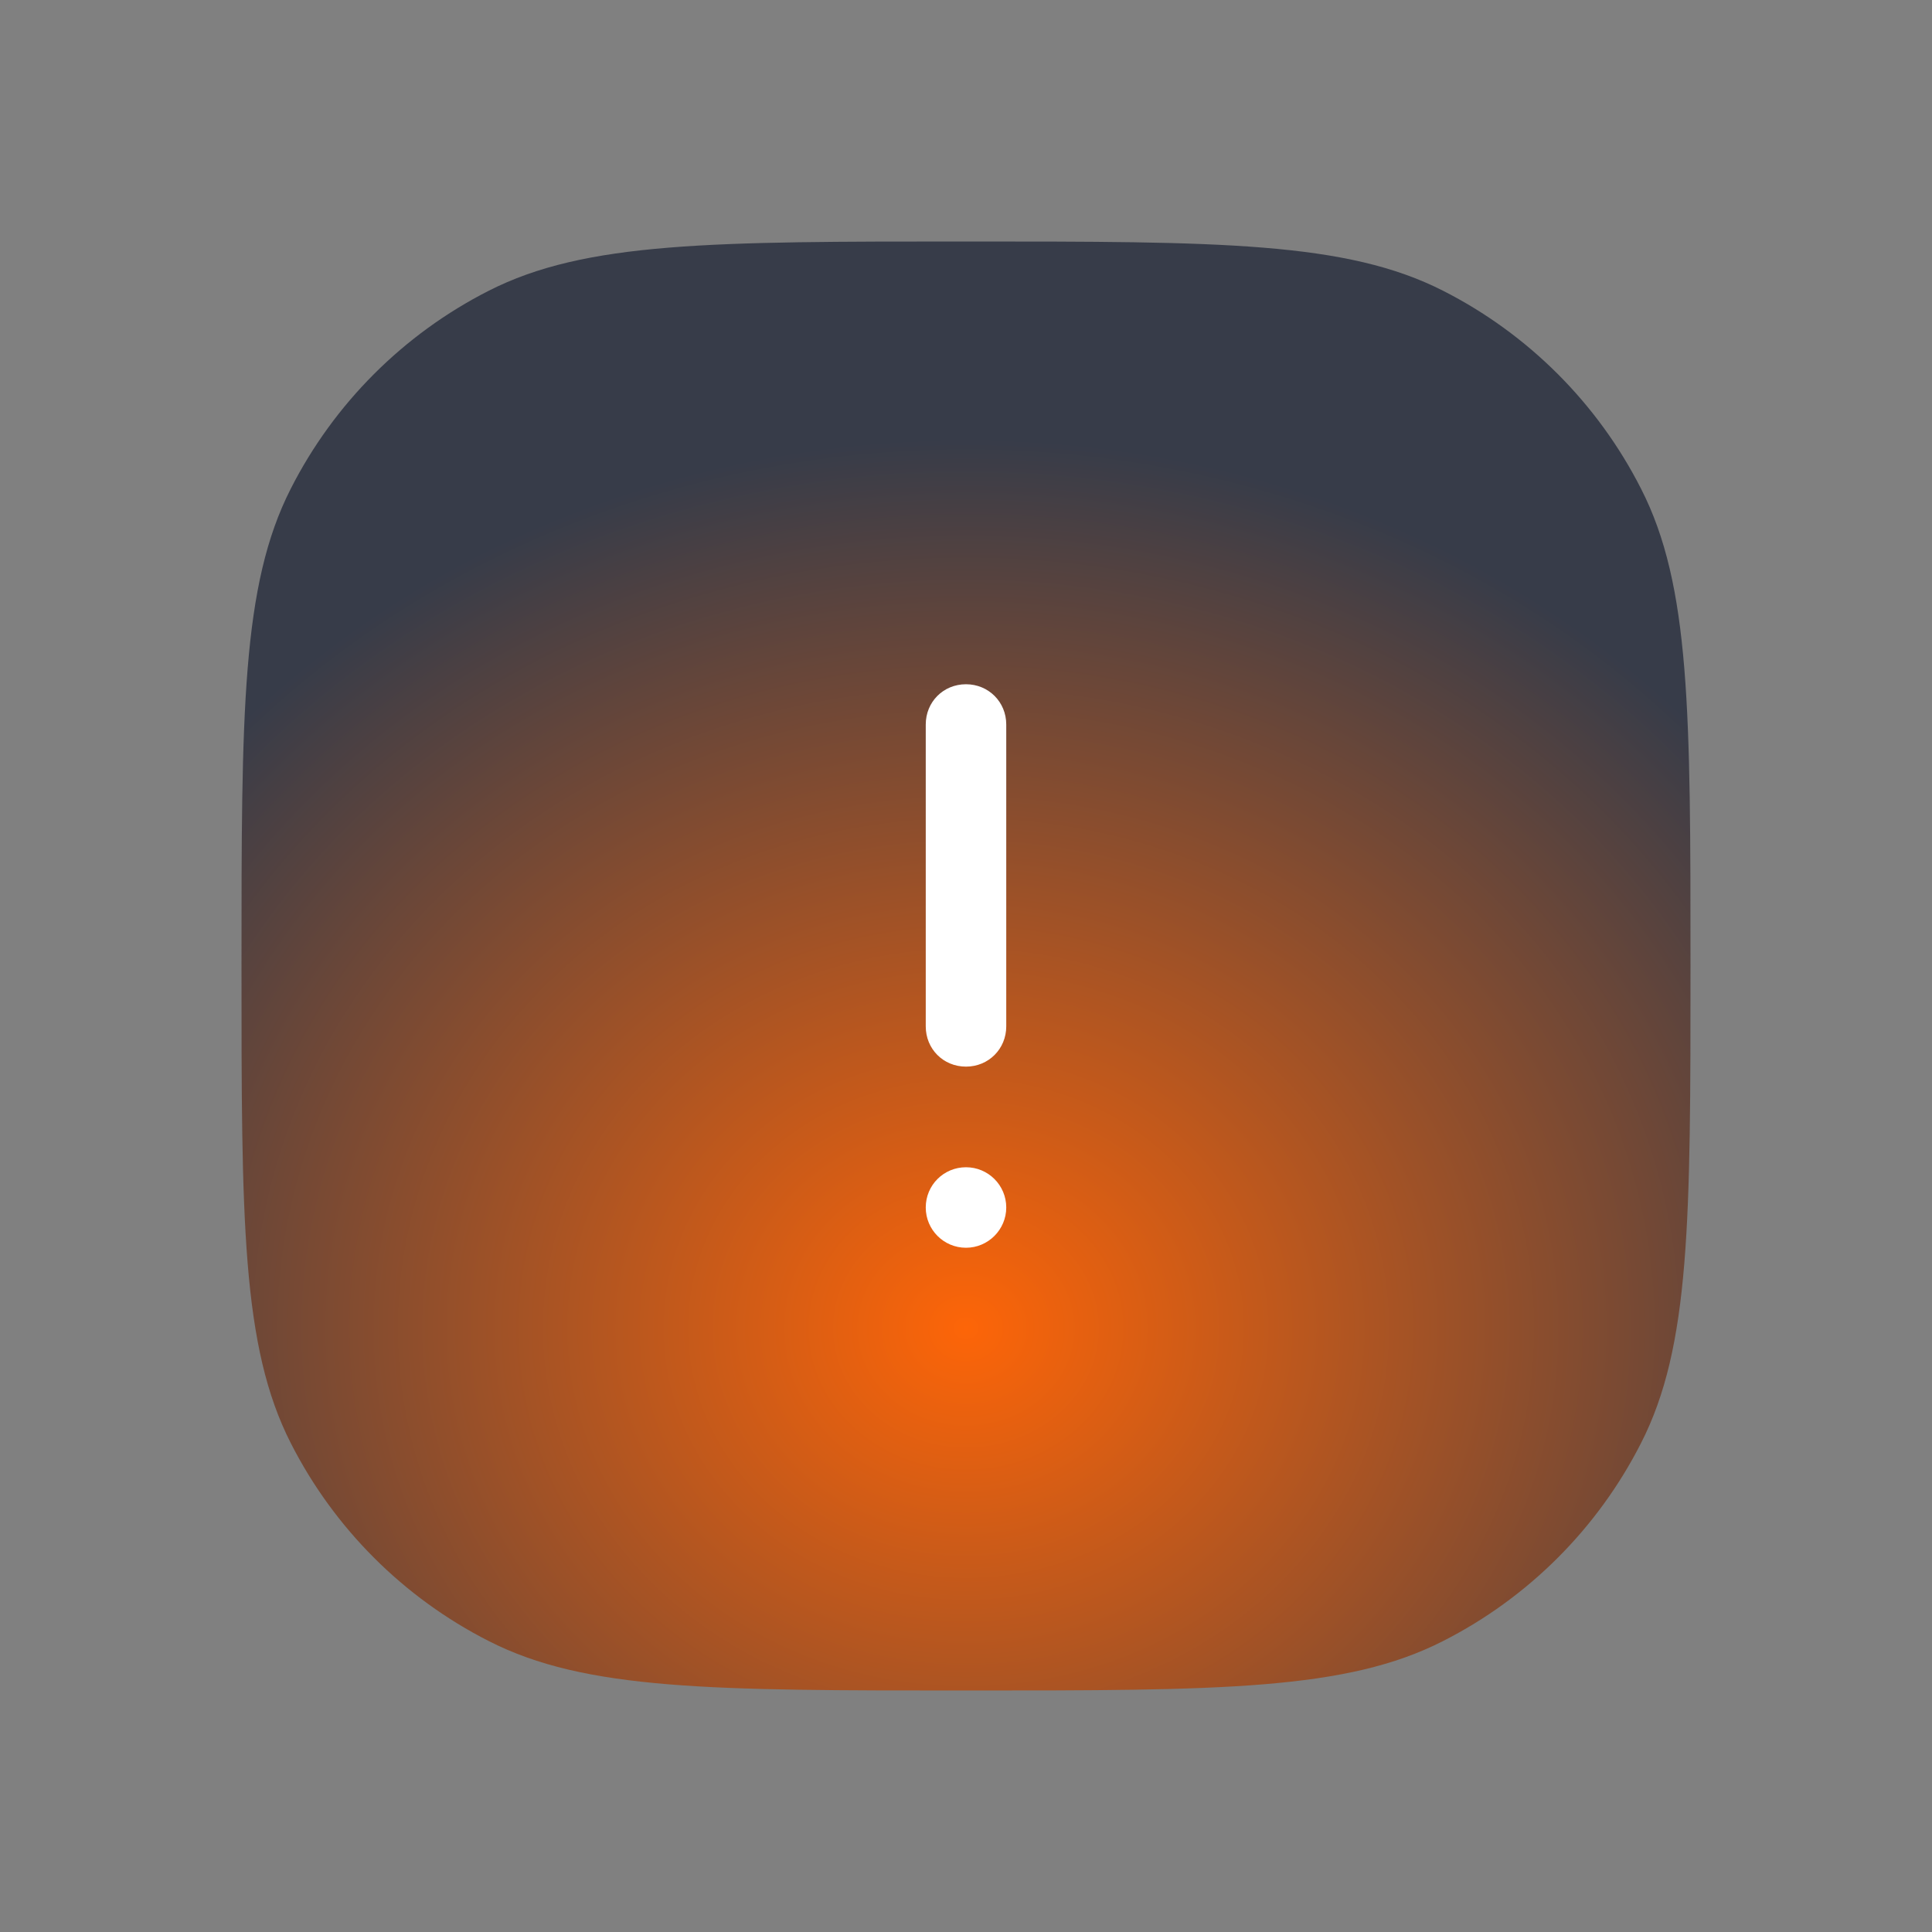 <svg width="96" height="96" viewBox="0 0 96 96" fill="none" xmlns="http://www.w3.org/2000/svg" xmlns:xlink="http://www.w3.org/1999/xlink">
	<rect x="0" y="0" width="96" height="96" fill="#808080" stroke="none"/>
	<desc>
			Created with Pixso.
	</desc>
	<defs>
		<radialGradient gradientTransform="translate(48 66) rotate(90) scale(51.353 57.015)" cx="0" cy="0" r="1" id="paint_radial_14987_17122_0" gradientUnits="userSpaceOnUse">
			<stop stop-color="#FD6508"/>
			<stop offset="0.861" stop-color="#373C49"/>
		</radialGradient>
	</defs>
	<path id="Rectangle" d="M48 12C60.6 12 66.9 12 71.71 14.45C75.94 16.6 79.39 20.05 81.54 24.28C84 29.09 84 35.39 84 48C84 60.6 84 66.9 81.54 71.71C79.39 75.94 75.94 79.39 71.71 81.54C66.9 84 60.6 84 48 84C35.39 84 29.09 84 24.28 81.54C20.05 79.39 16.6 75.94 14.45 71.71C12 66.9 12 60.6 12 48C12 35.39 12 29.09 14.45 24.28C16.6 20.05 20.05 16.6 24.28 14.45C29.09 12 35.39 12 48 12Z" fill="url(#paint_radial_14987_17122_0)" fill-opacity="1" fill-rule="evenodd"/>
	<path id="Vector" d="M50 51L50 36C50 34.88 49.12 34 48 34C46.87 34 46 34.88 46 36L46 51C46 52.12 46.87 53 48 53C49.12 53 50 52.12 50 51ZM48 58C46.89 58 46 58.89 46 60C46 61.1 46.89 62 48 62C49.1 62 50 61.1 50 60C50 58.89 49.1 58 48 58Z" fill="#FFFFFF" fill-opacity="1" fill-rule="evenodd"/>
</svg>
